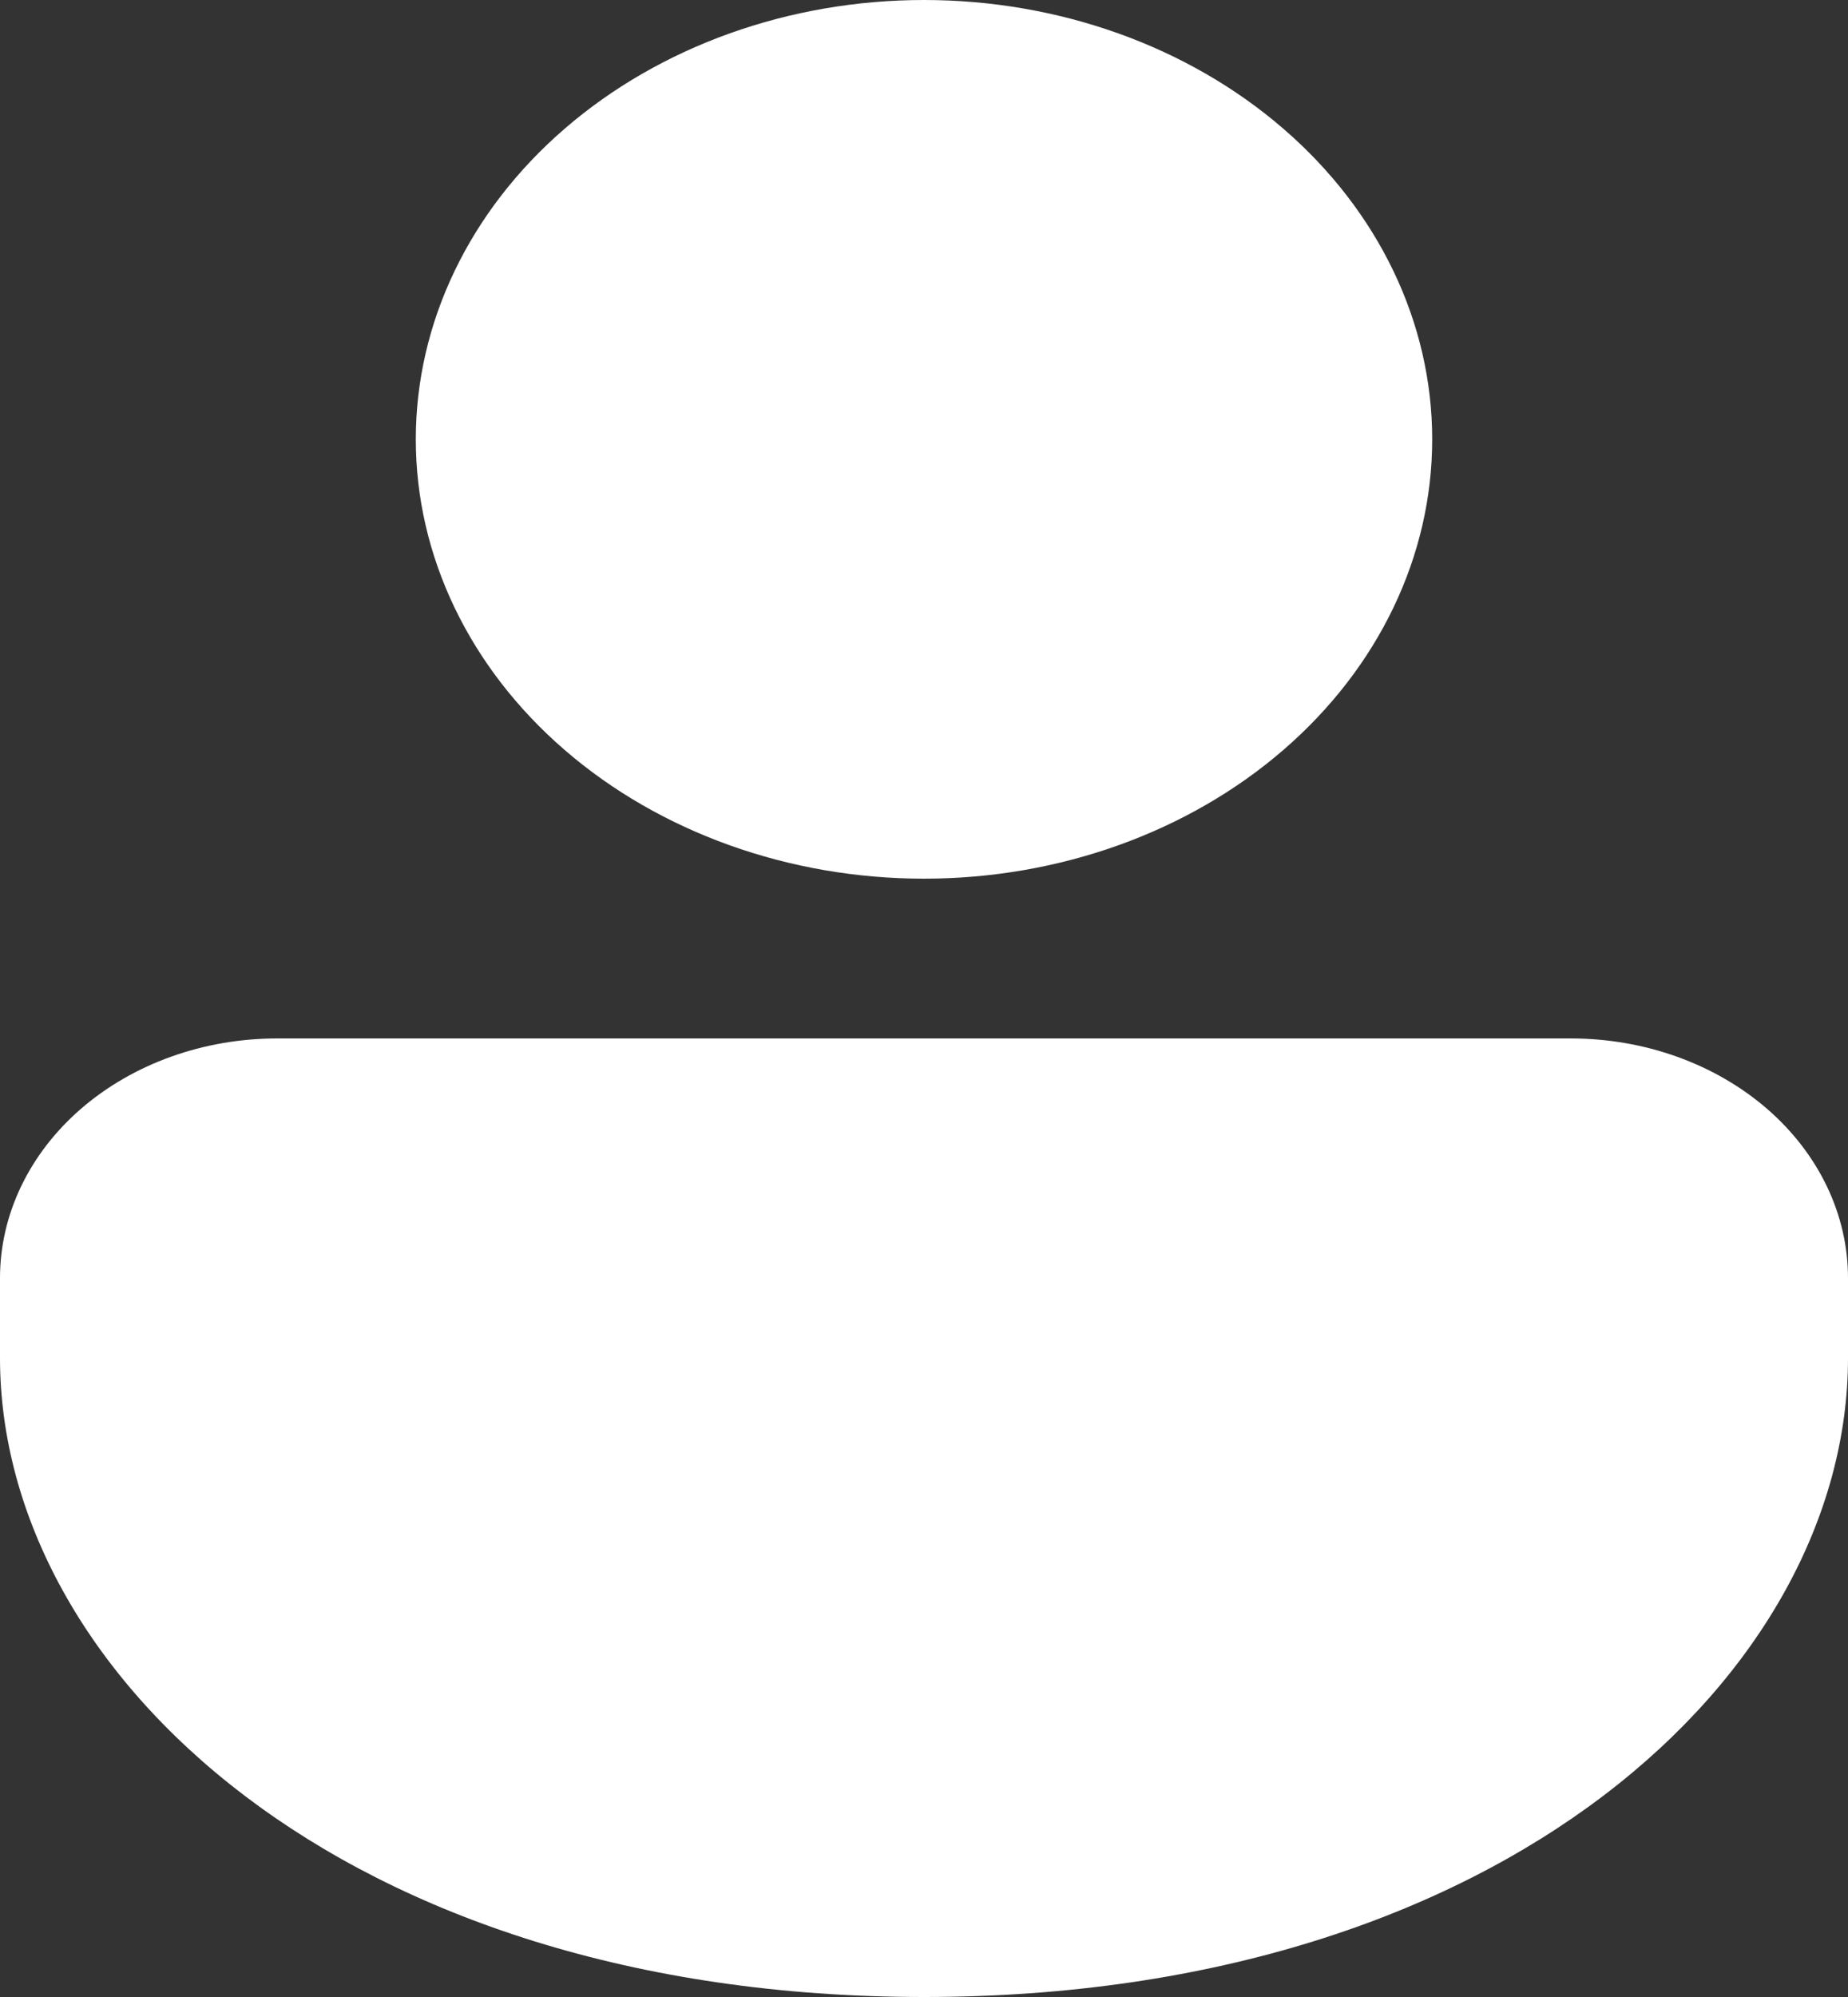 <svg width="25" height="27" viewBox="0 0 25 27" fill="none" xmlns="http://www.w3.org/2000/svg">
<rect x="0" y="0" width="25" height="27" fill="#333333" stroke="none"/>
<path d="M21.25 14.04C22.245 14.04 23.198 14.381 23.902 14.989C24.605 15.597 25 16.421 25 17.28V18.36C25 22.617 20.35 27 12.5 27C4.65 27 0 22.617 0 18.36V17.28C0 16.421 0.395 15.597 1.098 14.989C1.802 14.381 2.755 14.04 3.75 14.04H21.25ZM12.5 0C14.323 0 16.072 0.626 17.361 1.74C18.651 2.854 19.375 4.365 19.375 5.94C19.375 7.515 18.651 9.026 17.361 10.14C16.072 11.254 14.323 11.88 12.5 11.88C10.677 11.88 8.928 11.254 7.639 10.14C6.349 9.026 5.625 7.515 5.625 5.94C5.625 4.365 6.349 2.854 7.639 1.74C8.928 0.626 10.677 0 12.5 0Z" fill="white"/>
</svg>
